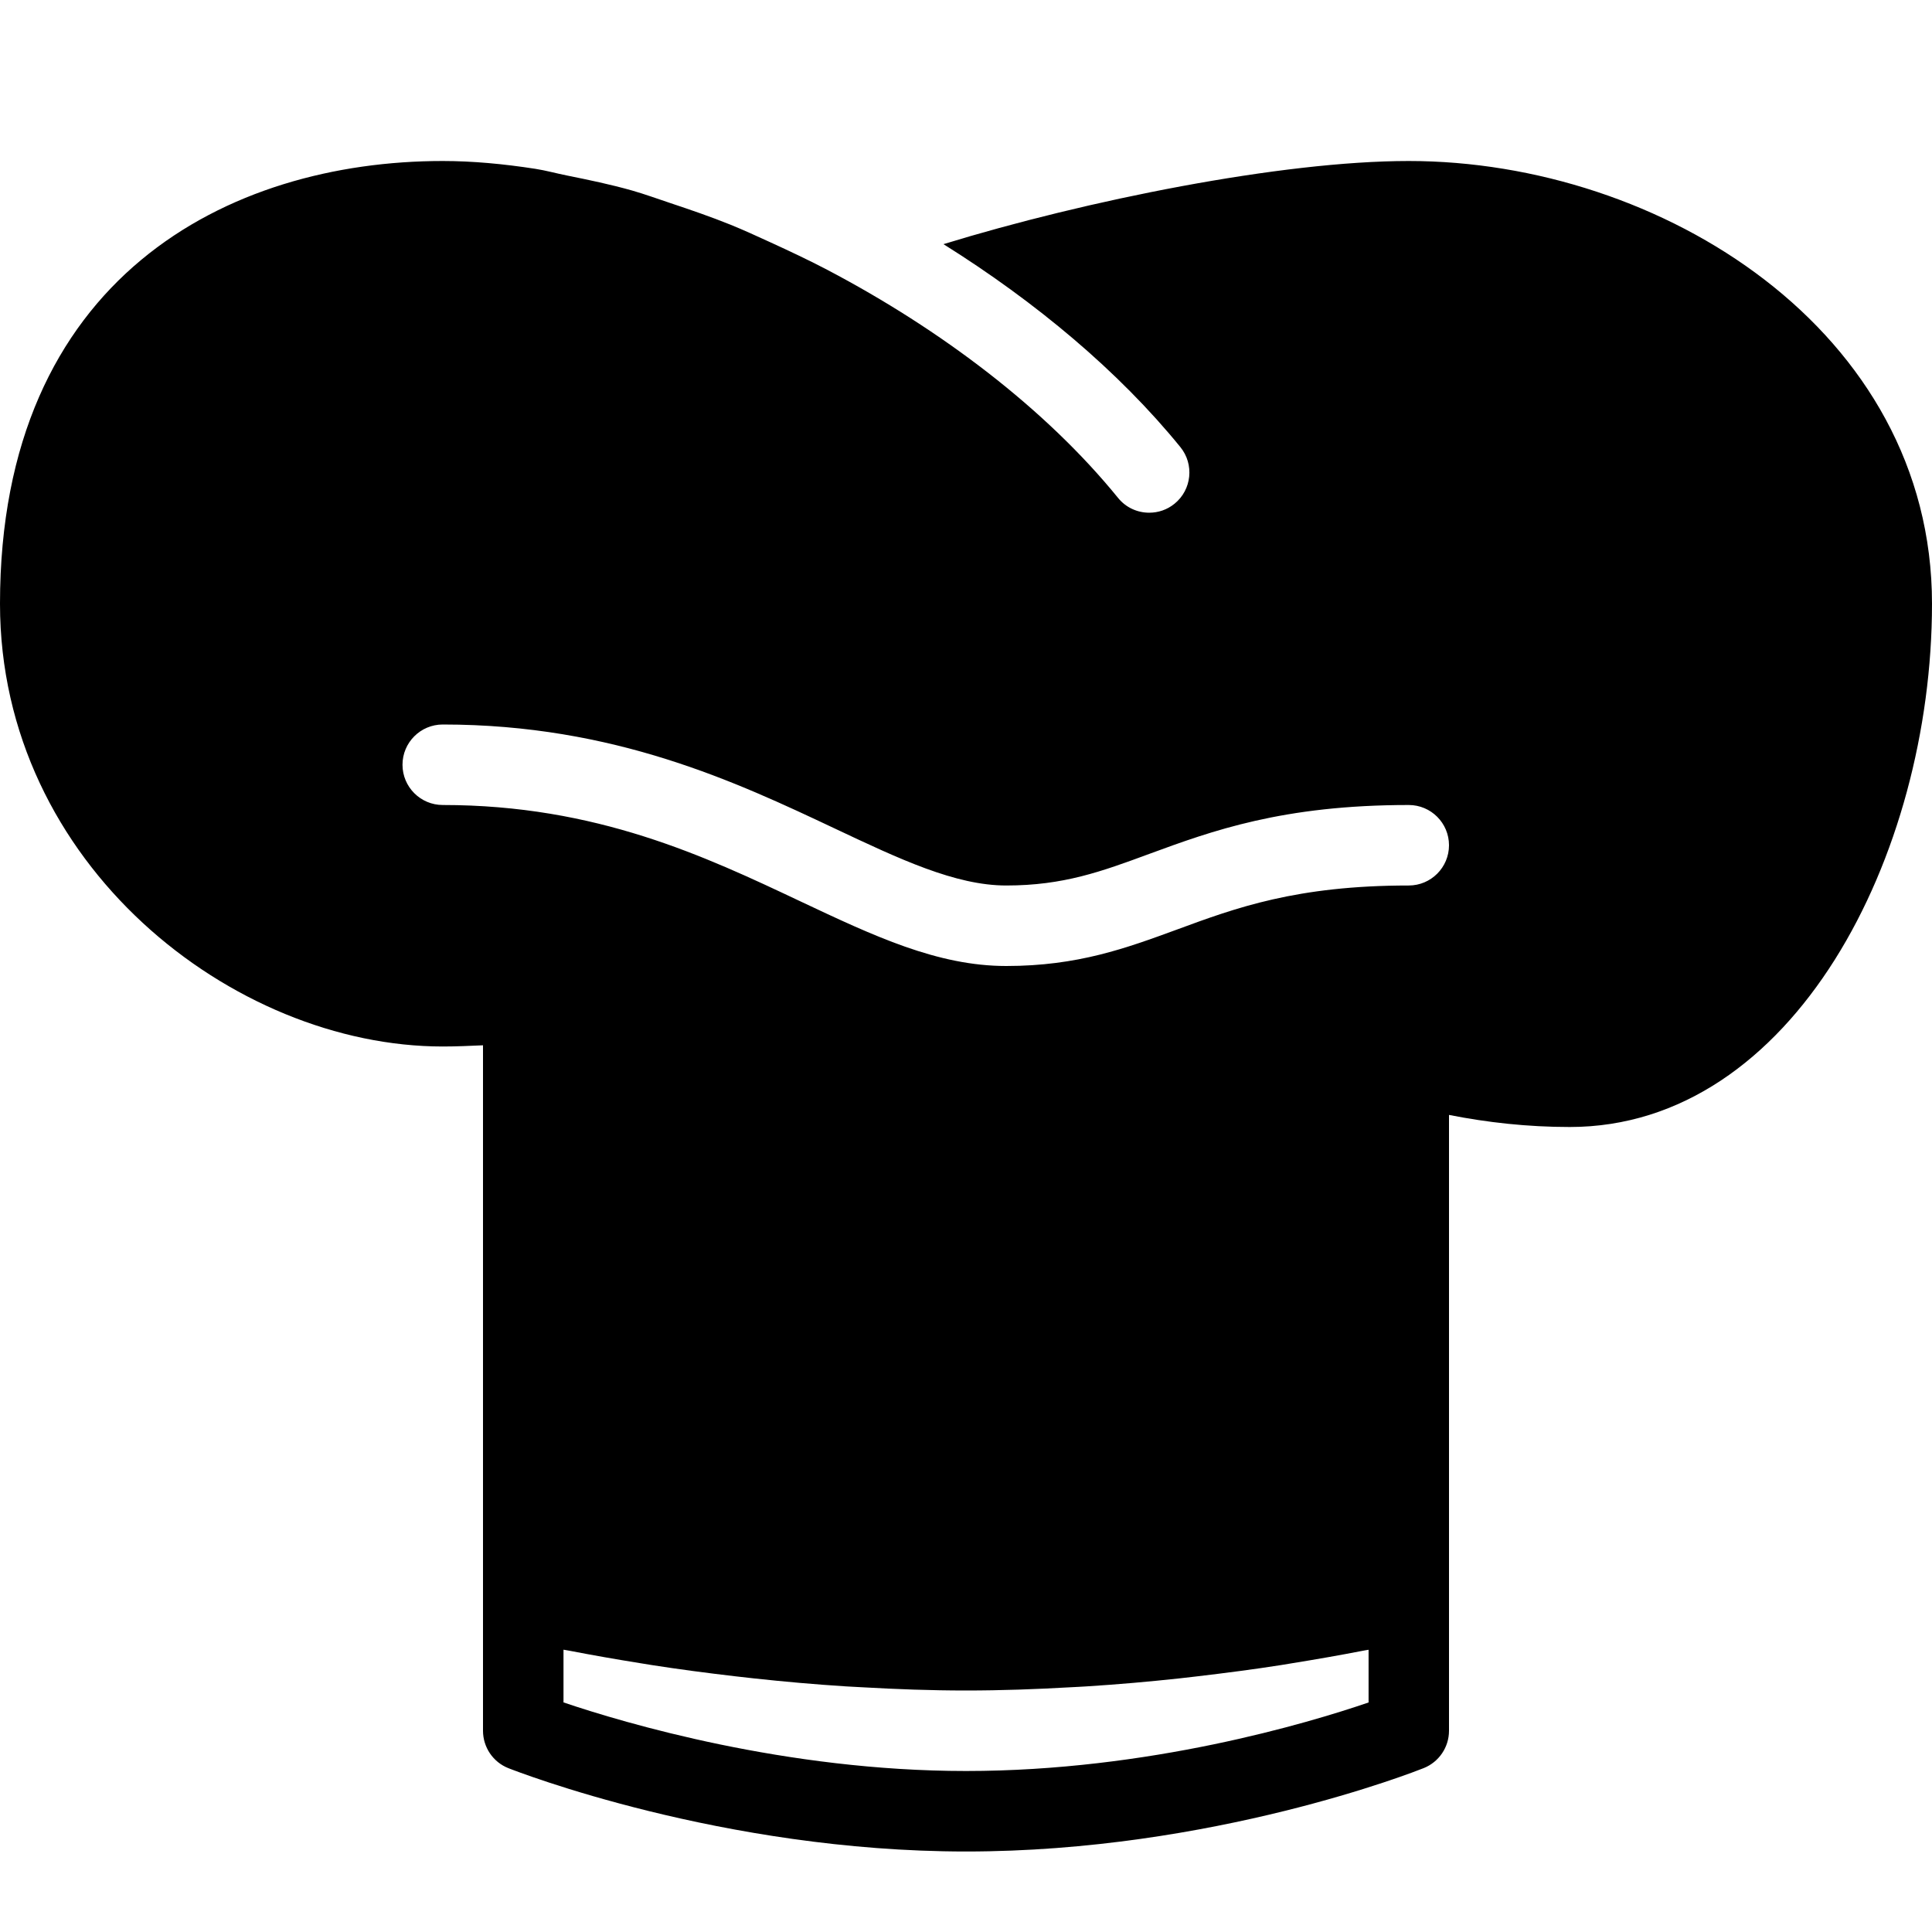 <?xml version="1.0" encoding="iso-8859-1"?>
<!-- Generator: Adobe Illustrator 19.2.1, SVG Export Plug-In . SVG Version: 6.00 Build 0)  -->
<svg version="1.1" xmlns="http://www.w3.org/2000/svg" xmlns:xlink="http://www.w3.org/1999/xlink" x="0px" y="0px"
	 viewBox="0 0 24 24" style="enable-background:new 0 0 24 24;" xml:space="preserve">
<g id="Cutting_Board_1">
</g>
<g id="Cutting_Board_2">
</g>
<g id="Chef_x27_s_Hat_1">
</g>
<g id="Chef_x27_s_Hat_2">
	<path d="M17.5,2c-1.582,0-4.013,0.49-5.78,1.033c1.147,0.718,2.179,1.581,2.943,2.521c0.174,0.214,0.142,0.529-0.072,0.703
		c-0.093,0.076-0.204,0.112-0.315,0.112c-0.146,0-0.29-0.063-0.388-0.185c-0.899-1.106-2.198-2.089-3.607-2.83
		C10.048,3.232,9.81,3.12,9.572,3.011c-0.165-0.075-0.33-0.152-0.496-0.219c-0.248-0.1-0.496-0.185-0.745-0.268
		C8.171,2.471,8.011,2.412,7.853,2.367C7.581,2.29,7.314,2.235,7.047,2.181C6.915,2.155,6.78,2.117,6.649,2.097
		C6.255,2.036,5.869,2,5.5,2C2.841,2,0,3.445,0,7.5C0,10.741,2.898,13,5.5,13c0.176,0,0.336-0.008,0.5-0.015v6.894V21.5
		c0,0.205,0.125,0.39,0.316,0.465C6.423,22.007,8.971,23,12,23c3.061,0,5.58-0.994,5.686-1.036C17.875,21.888,18,21.705,18,21.5
		v-1.619V13.85c0.476,0.094,0.976,0.15,1.5,0.15c2.779,0,4.5-3.374,4.5-6.5C24,4.103,20.626,2,17.5,2z M17,21.149
		C16.254,21.404,14.268,22,12,22c-2.239,0-4.246-0.597-5-0.852v-0.655c0.026,0.005,0.058,0.01,0.085,0.015
		c0.269,0.052,0.558,0.103,0.864,0.152c0.053,0.008,0.101,0.017,0.154,0.025c0.327,0.051,0.675,0.097,1.035,0.139
		c0.077,0.009,0.153,0.018,0.231,0.026c0.369,0.04,0.749,0.074,1.142,0.099c0.067,0.004,0.135,0.007,0.203,0.011
		C11.134,20.984,11.562,21,12,21c0.443,0,0.873-0.016,1.295-0.04c0.067-0.004,0.135-0.006,0.201-0.011
		c0.397-0.025,0.78-0.059,1.151-0.099c0.074-0.008,0.145-0.016,0.218-0.025c0.365-0.043,0.718-0.089,1.049-0.141
		c0.042-0.007,0.079-0.013,0.121-0.02c0.316-0.051,0.614-0.103,0.891-0.157c0.023-0.005,0.052-0.009,0.075-0.013V21.149z M17.5,11
		c-1.393,0-2.147,0.277-2.876,0.546C13.988,11.779,13.388,12,12.5,12c-0.855,0-1.643-0.372-2.555-0.802
		C8.756,10.636,7.409,10,5.5,10C5.224,10,5,9.776,5,9.5S5.224,9,5.5,9c2.133,0,3.651,0.717,4.872,1.293
		C11.175,10.672,11.869,11,12.5,11c0.71,0,1.182-0.173,1.778-0.393C15.052,10.323,15.93,10,17.5,10c0.276,0,0.5,0.224,0.5,0.5
		S17.776,11,17.5,11z"/>
</g>
<g id="Kitchen_Scale">
</g>
<g id="Measuring_Cup">
</g>
<g id="Pot_1">
</g>
<g id="Pot_2">
</g>
<g id="Wok_1">
</g>
<g id="Wok_2">
</g>
<g id="Teapot">
</g>
<g id="Plate">
</g>
<g id="Sauce_Boat">
</g>
<g id="Cauldron">
</g>
<g id="Cookbook">
</g>
<g id="Salt_Pot">
</g>
<g id="Pepper_Pot_1">
</g>
<g id="Pepper_Pot_2">
</g>
<g id="Egg_Timer">
</g>
<g id="Olive_Oil_Pot">
</g>
<g id="Pancake_Griddle">
</g>
<g id="Pan">
</g>
<g id="Kettle">
</g>
<g id="Microwave">
</g>
<g id="Cooker">
</g>
<g id="Meat_Grinder">
</g>
<g id="Coffee_Maker">
</g>
<g id="Household_Mixer">
</g>
<g id="Stand_Mixer">
</g>
<g id="Hand_Blender">
</g>
<g id="Blender">
</g>
<g id="Cooker_Hood">
</g>
<g id="Refrigerator">
</g>
<g id="Freezer">
</g>
<g id="Apron">
</g>
<g id="Oven_Gloves">
</g>
<g id="Rolling_Pin">
</g>
<g id="Sieve">
</g>
<g id="Tea_Sieve">
</g>
<g id="Grater">
</g>
<g id="Knife_Holder">
</g>
<g id="Funnel">
</g>
<g id="Kitchen_Clock">
</g>
<g id="Lemon_Juicer">
</g>
<g id="Pastry_Bag_1">
</g>
<g id="Pastry_Bag_2">
</g>
<g id="Corkscrew">
</g>
<g id="Bottle_Opener">
</g>
<g id="Service">
</g>
<g id="Chopsticks">
</g>
<g id="Hatchet">
</g>
<g id="Filleting_Knife">
</g>
<g id="Bread_Knife">
</g>
<g id="Herb_Knife">
</g>
<g id="Whetting">
</g>
<g id="Cake_Knife">
</g>
<g id="Layer_58">
</g>
<g id="Ladle">
</g>
<g id="Sauce_Spoon">
</g>
<g id="Egg_Beater">
</g>
<g id="Meat_Fork">
</g>
<g id="Kitchen_Spoon_1">
</g>
<g id="Kitchen_Spoon_2">
</g>
<g id="Pizza_Cutter">
</g>
<g id="Potato_Musher">
</g>
<g id="Peeler">
</g>
<g id="Honey_Dipper">
</g>
<g id="Fork">
</g>
<g id="Knife">
</g>
<g id="Spoon">
</g>
<g id="Cutlery_Set">
</g>
<g id="Sugar_Bowl">
</g>
<g id="Matches">
</g>
<g id="Cezve">
</g>
</svg>
